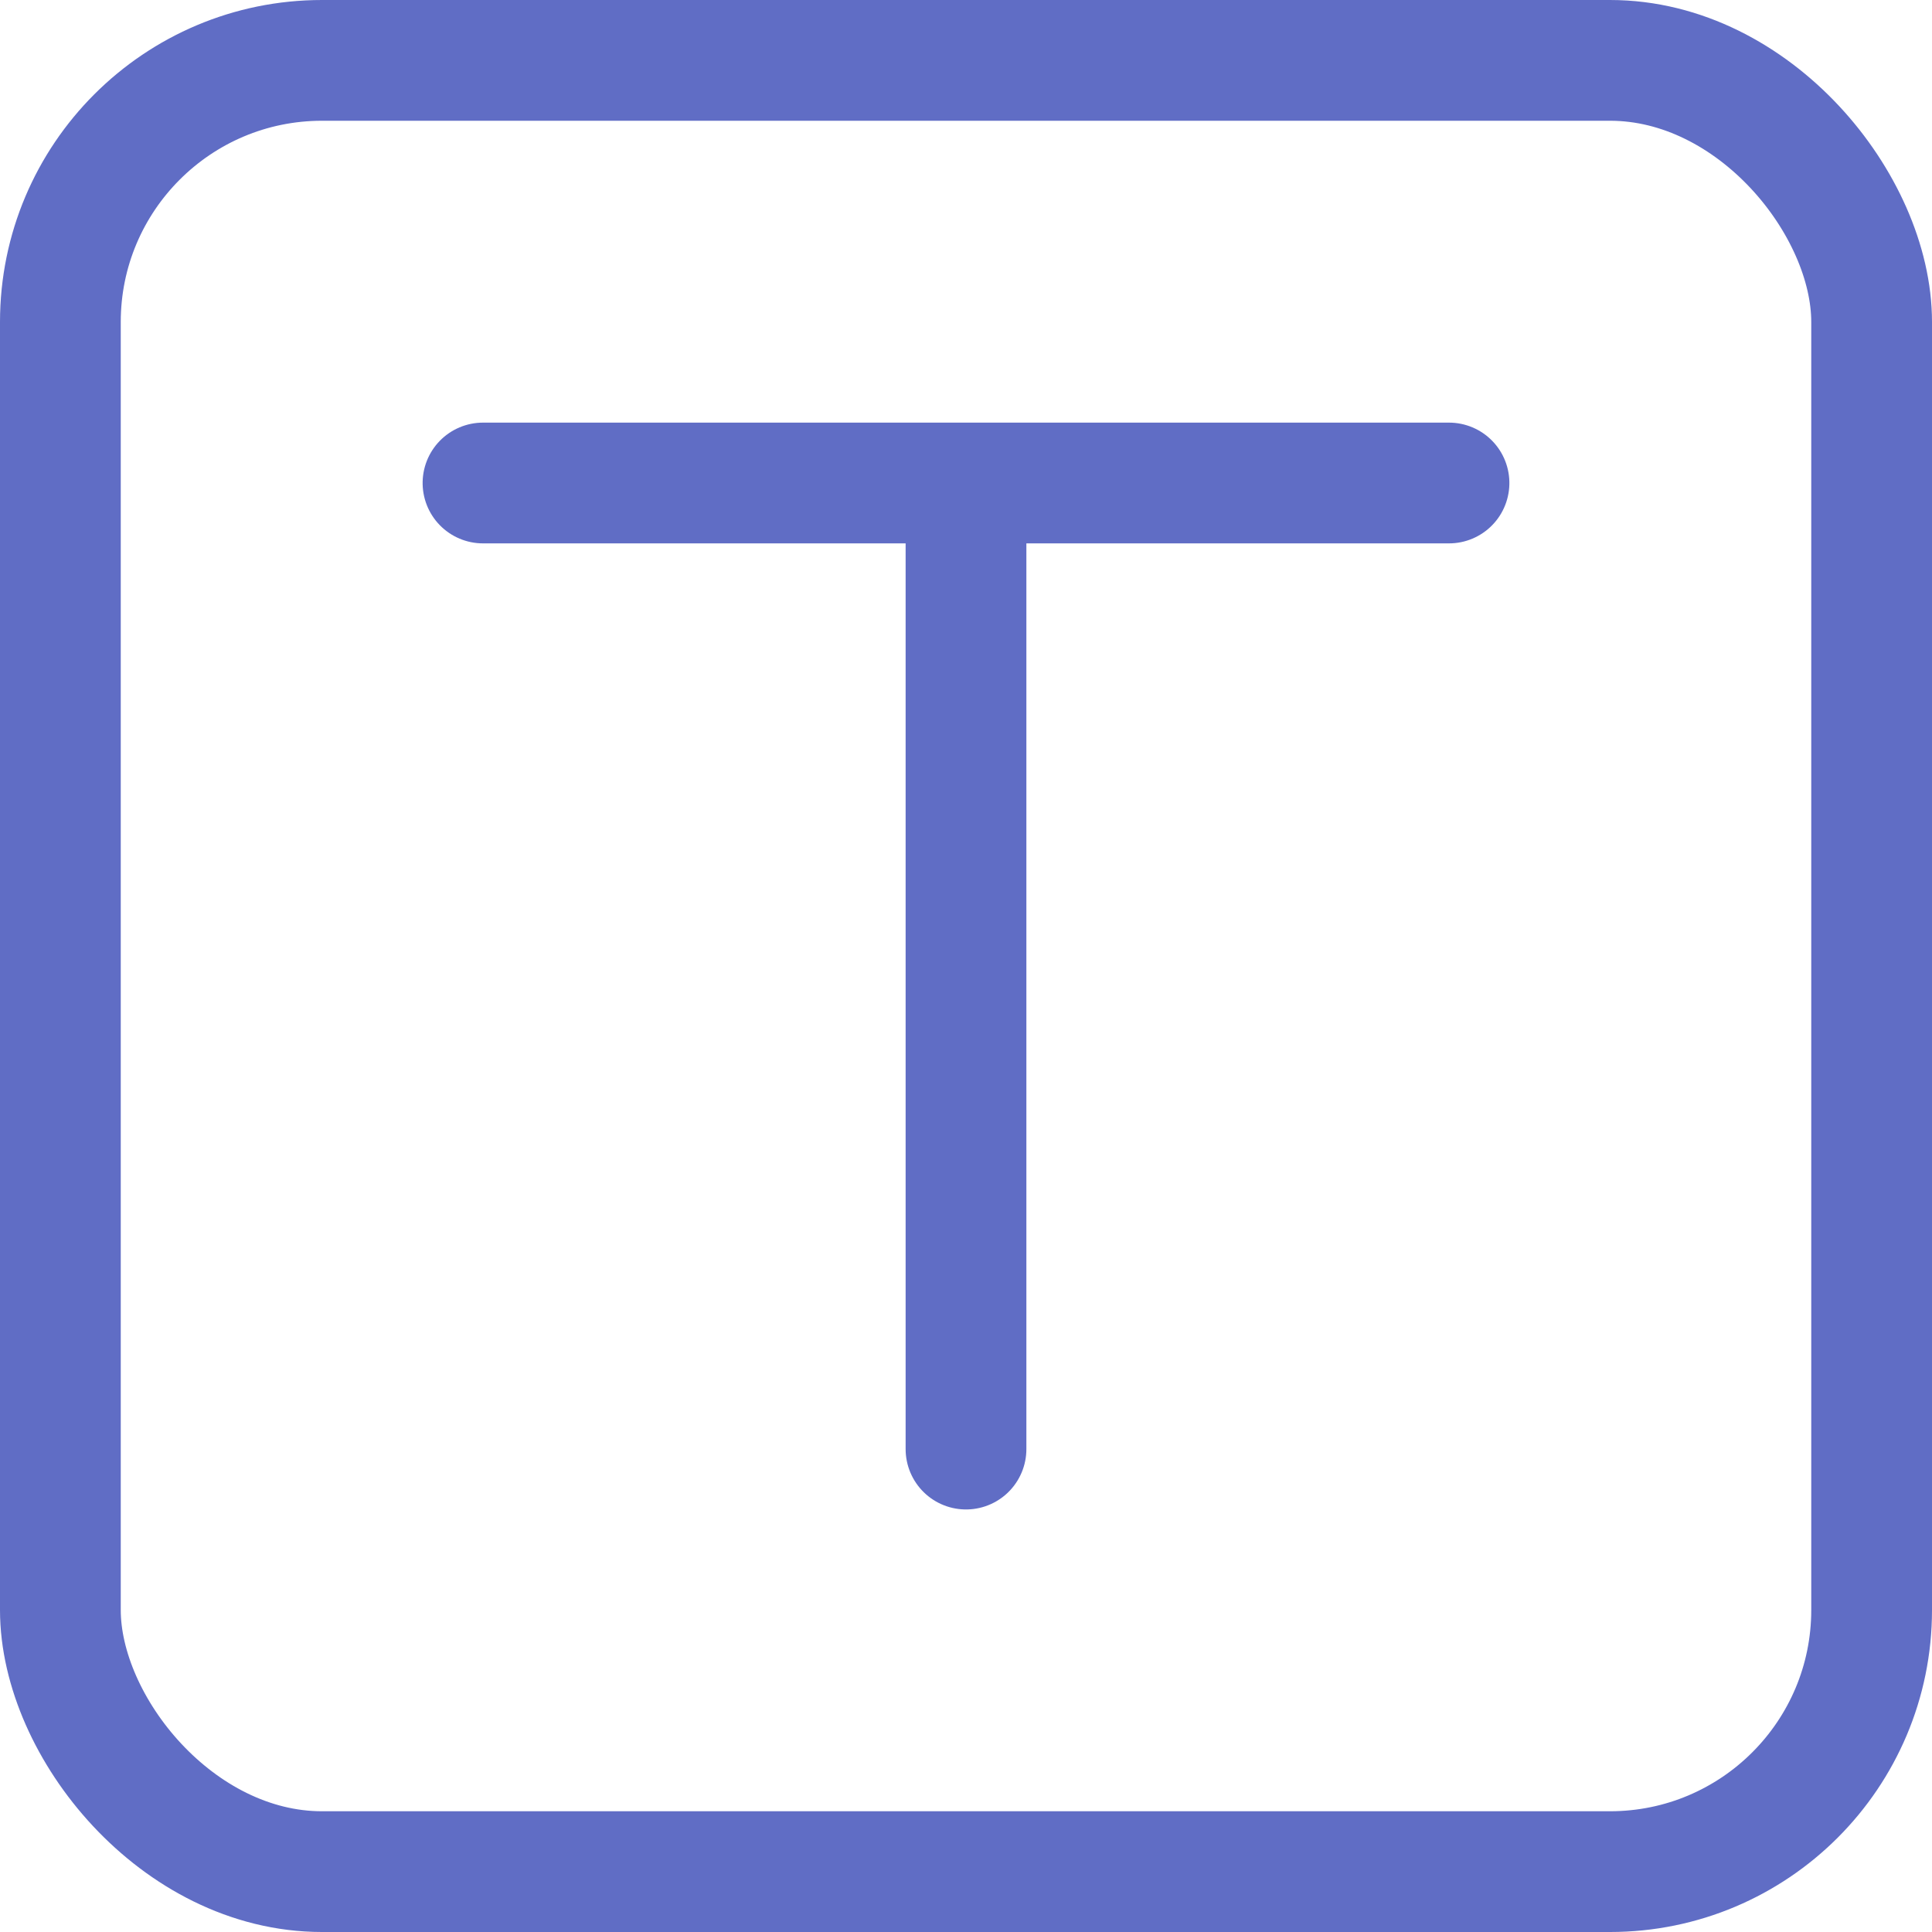 <svg id="text" data-name="Text new" xmlns="http://www.w3.org/2000/svg" width="24" height="24" viewBox="0 0 24 24">
    <g id="Rectangle_1607" data-name="Rectangle 1607" fill="none" stroke="#606dc5" stroke-width="1.5">
        <rect width="24" height="24" rx="4" stroke="none"/>
        <rect x="0.75" y="0.75" width="22.5" height="22.5" rx="3.25" fill="none"/>
    </g>
    <path id="Path_2361" data-name="Path 2361" d="M-19816,7308.627v-12" transform="translate(19828 -7290.626)" fill="none" stroke="#606dc5" stroke-linecap="round" stroke-width="1.5"/>
    <path id="Path_2362" data-name="Path 2362" d="M-19816,7308.627v-12" transform="translate(7314.627 19822) rotate(90)" fill="none" stroke="#606dc5" stroke-linecap="round" stroke-width="1.5"/>
</svg>
